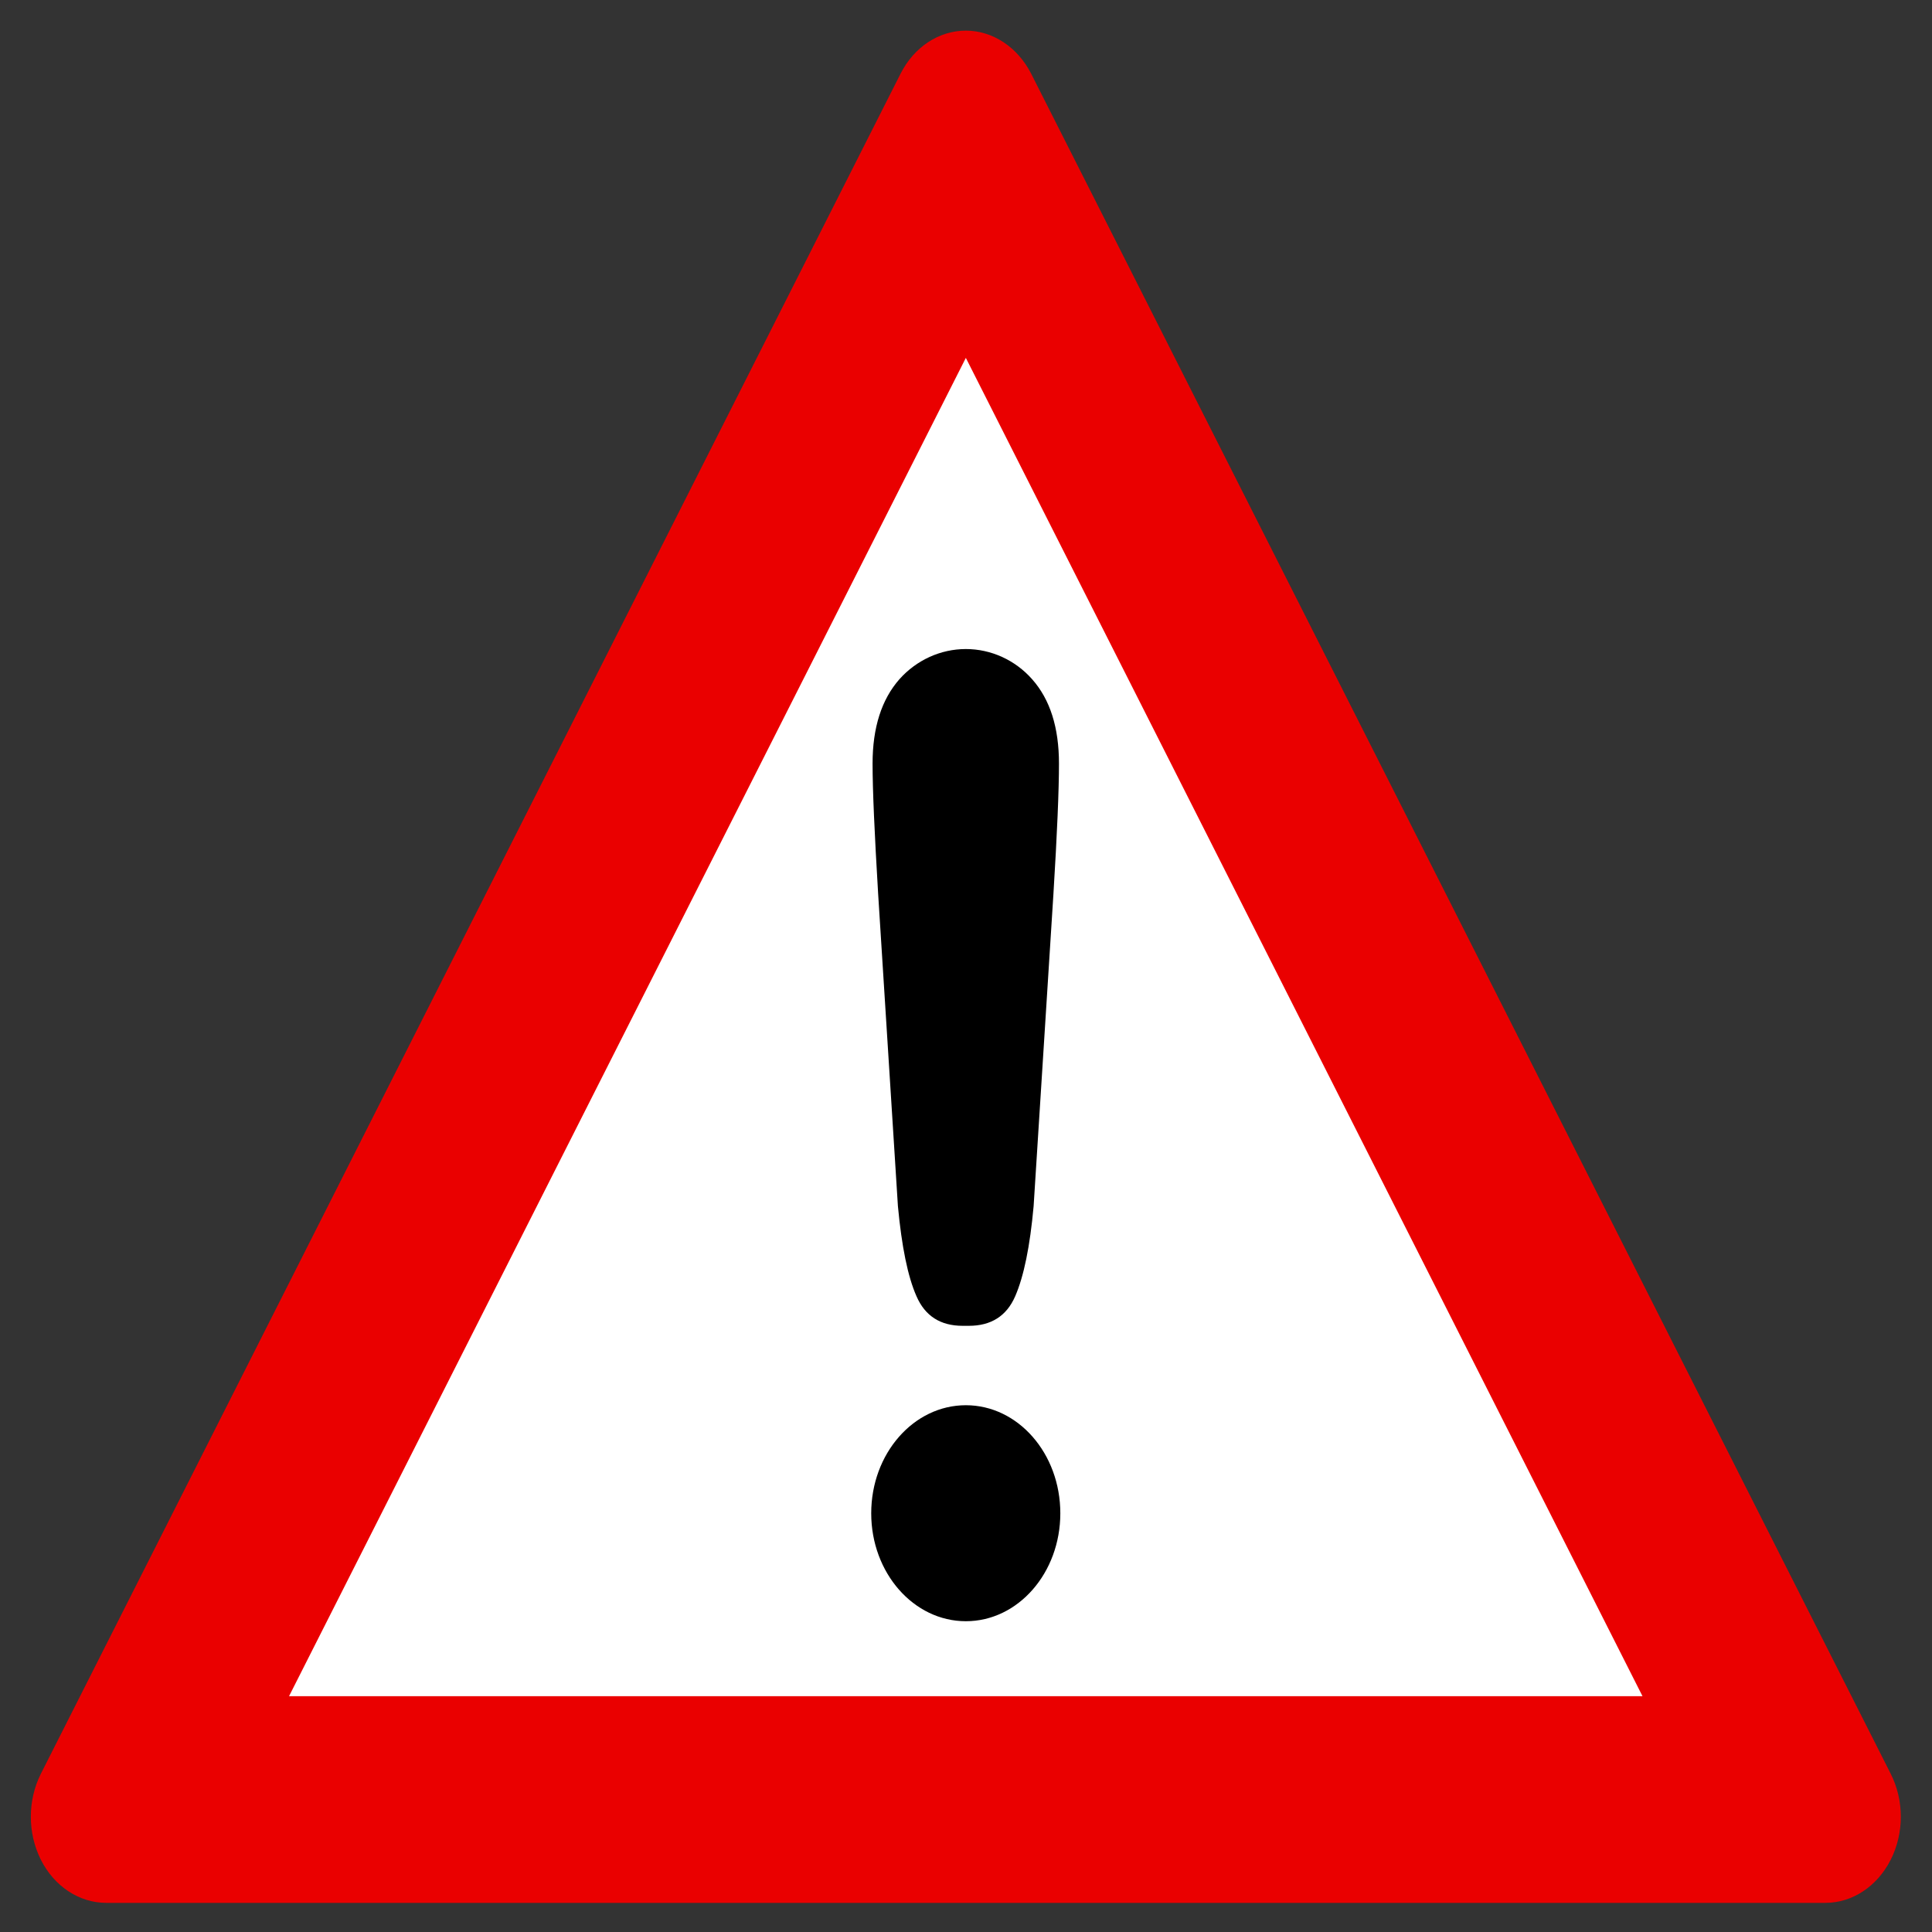 <?xml version="1.0" encoding="UTF-8"?>
<svg xmlns="http://www.w3.org/2000/svg" xmlns:xlink="http://www.w3.org/1999/xlink" width="50pt" height="50pt" viewBox="0 0 50 50" version="1.1">
<rect x="0" y="0" width="50" height="50" fill="#333333" stroke="none"/>
<g id="surface1">
<path style=" stroke:none;fill-rule:nonzero;fill:rgb(91.765%,0%,0%);fill-opacity:1;" d="M 48.93 45.902 L 26.688 1.91 C 26.336 1.219 25.691 0.793 24.996 0.793 C 24.297 0.793 23.652 1.219 23.305 1.91 L 1.059 45.902 C 0.711 46.594 0.711 47.441 1.059 48.133 C 1.406 48.82 2.051 49.246 2.75 49.246 L 47.242 49.246 C 47.938 49.246 48.582 48.82 48.93 48.133 C 49.281 47.441 49.281 46.594 48.93 45.902 Z M 48.93 45.902 "/>
<path style=" stroke:none;fill-rule:nonzero;fill:rgb(100%,100%,100%);fill-opacity:1;" d="M 7.48 43.898 L 42.508 43.898 L 24.996 9.262 Z M 7.48 43.898 "/>
<path style=" stroke:none;fill-rule:nonzero;fill:rgb(0%,0%,0%);fill-opacity:1;" d="M 23.238 31.215 C 23.336 32.258 23.492 33.035 23.719 33.547 C 23.941 34.059 24.34 34.312 24.914 34.312 L 25.074 34.312 C 25.648 34.312 26.051 34.059 26.273 33.547 C 26.496 33.035 26.656 32.258 26.75 31.215 L 27.262 23.145 C 27.359 21.574 27.406 20.445 27.406 19.762 C 27.406 18.828 27.176 18.102 26.711 17.578 C 26.273 17.082 25.648 16.797 24.996 16.797 C 24.344 16.797 23.719 17.082 23.277 17.578 C 22.816 18.102 22.582 18.828 22.582 19.762 C 22.582 20.445 22.633 21.574 22.727 23.145 Z M 23.238 31.215 "/>
<path style=" stroke:none;fill-rule:nonzero;fill:rgb(0%,0%,0%);fill-opacity:1;" d="M 27.441 39.164 C 27.441 40.707 26.348 41.957 24.996 41.957 C 23.645 41.957 22.547 40.707 22.547 39.164 C 22.547 37.617 23.645 36.367 24.996 36.367 C 26.348 36.367 27.441 37.617 27.441 39.164 Z M 27.441 39.164 "/>
</g>
</svg>
